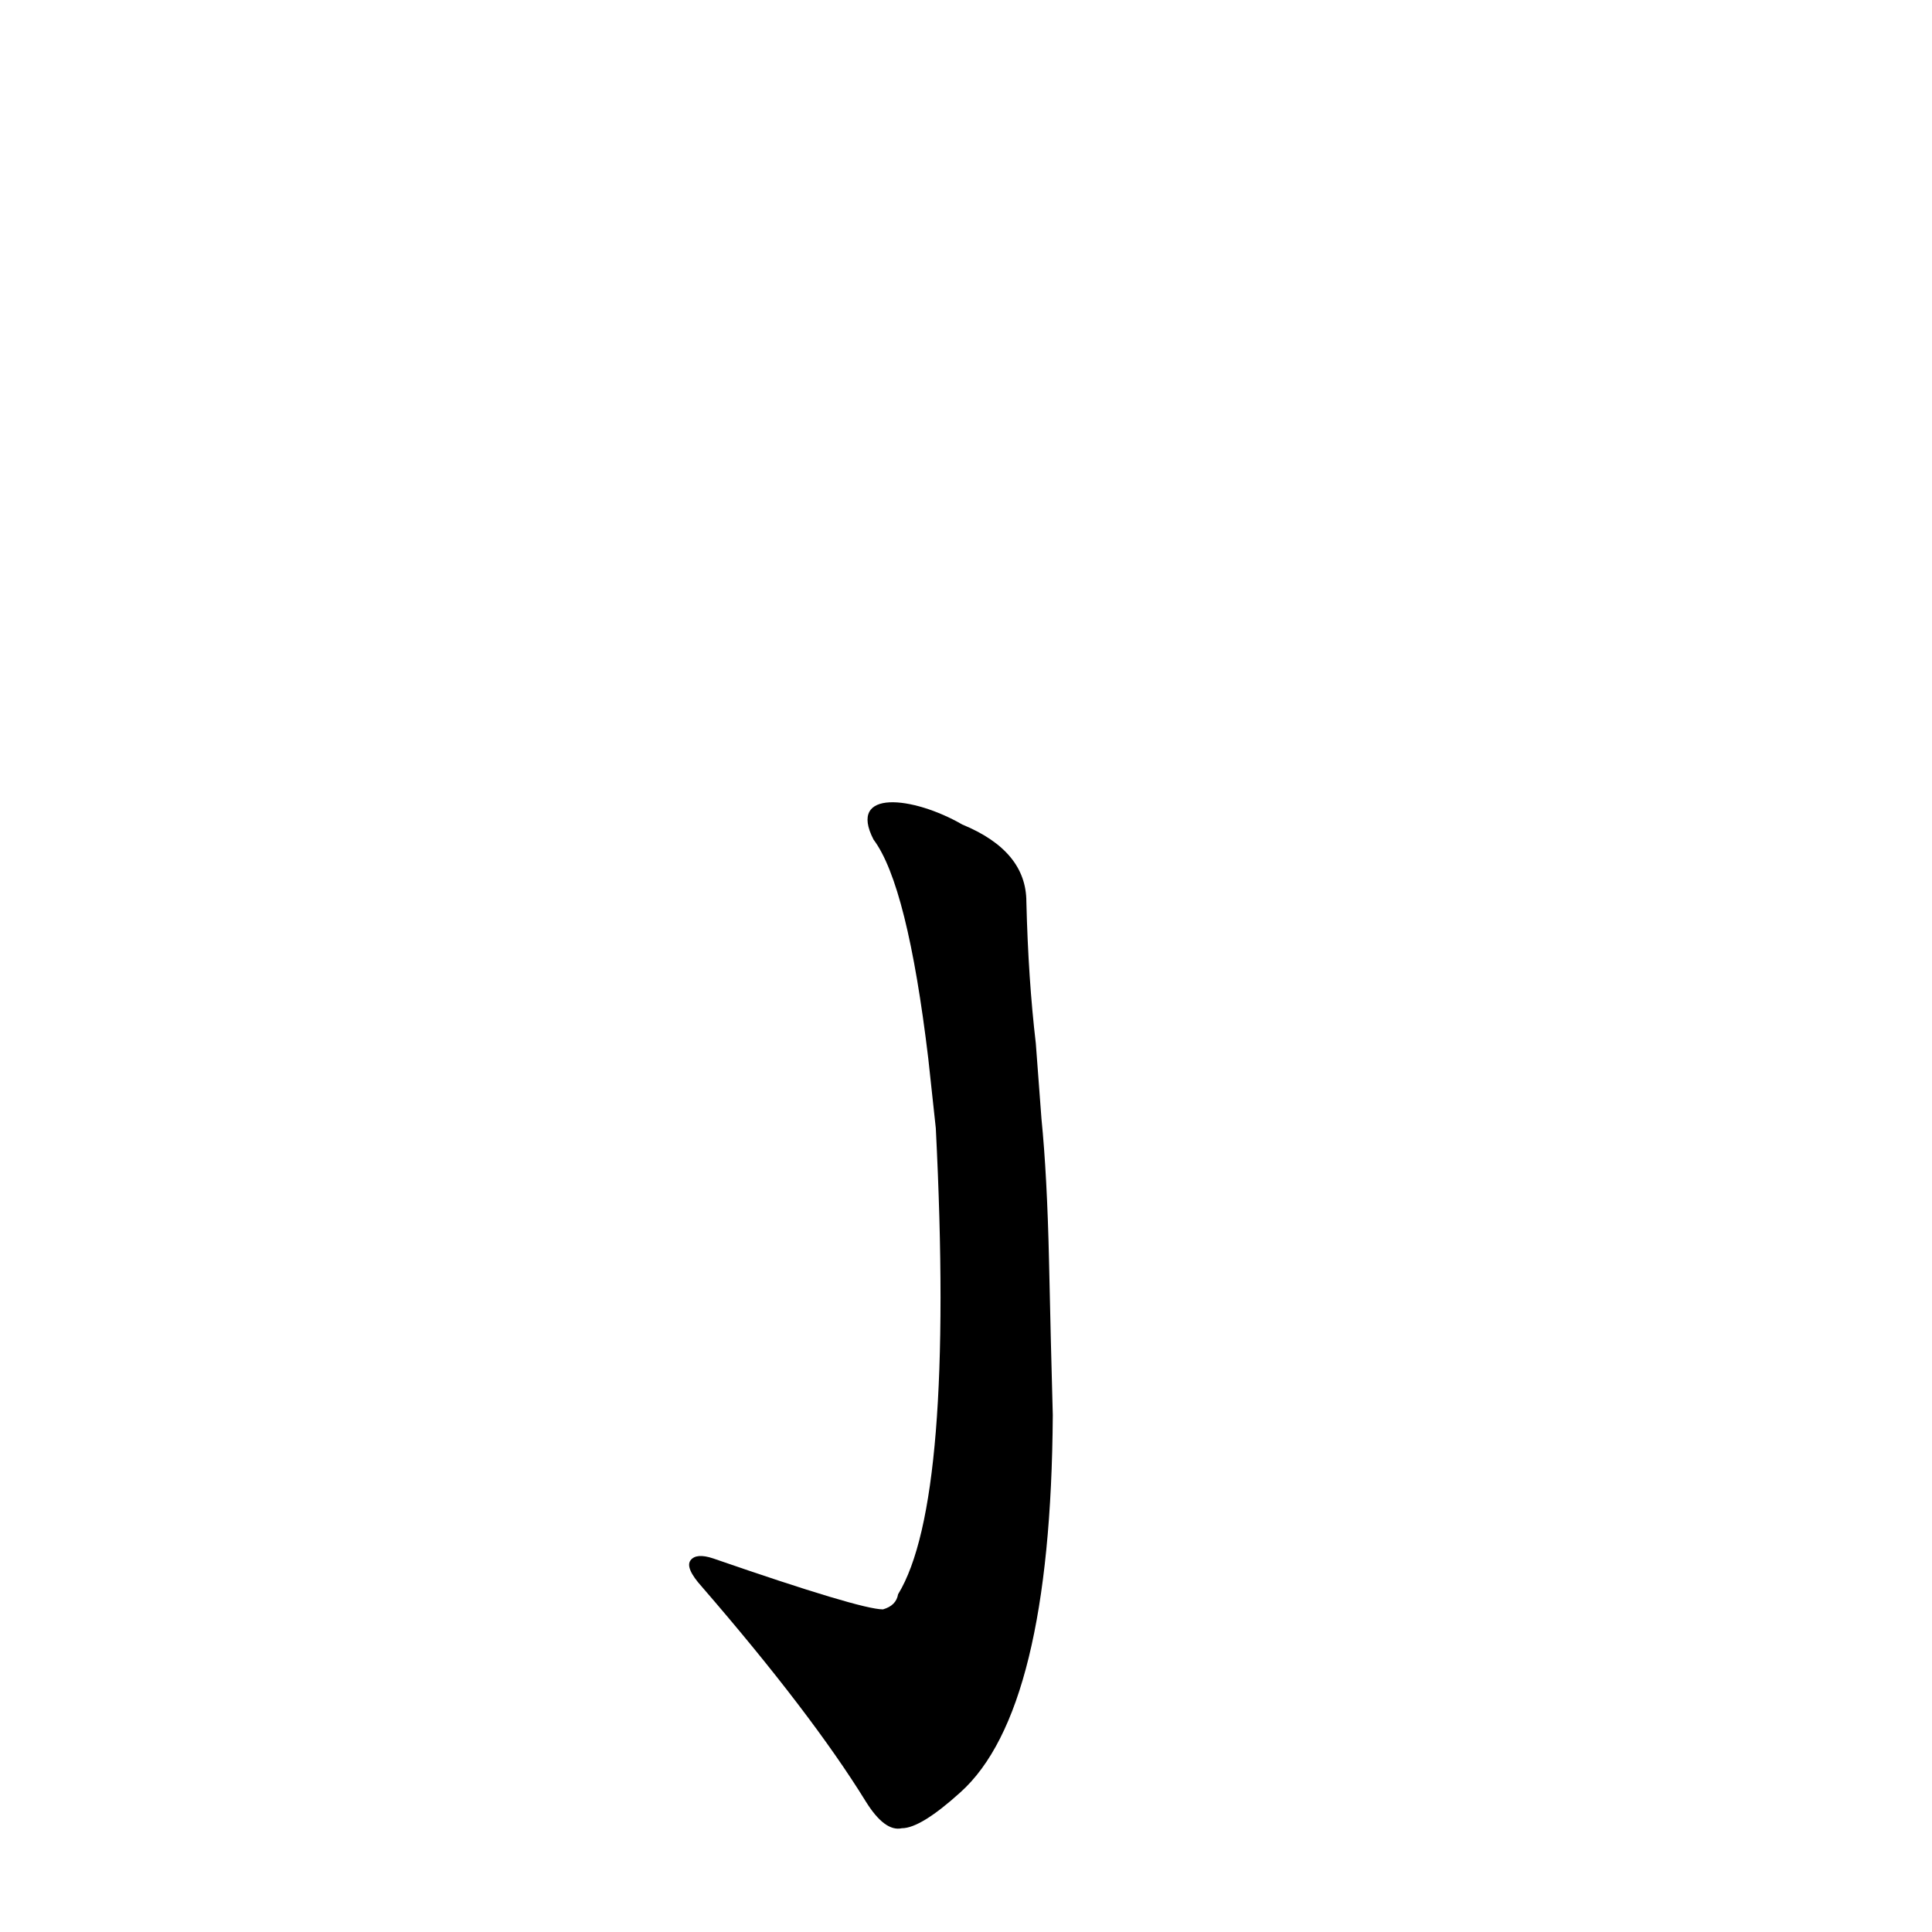 <?xml version='1.0' encoding='utf-8'?>
<svg xmlns="http://www.w3.org/2000/svg" version="1.1" viewBox="0 0 1024 1024"><g transform="scale(1, -1) translate(0, -900)"><path d="M 496 302 Q 506 104 476 55 Q 475 49 468 47 Q 456 47 378 74 Q 369 77 366 73 Q 363 69 372 59 Q 430 -8 459 -55 Q 469 -71 478 -69 Q 488 -69 509 -50 Q 557 -7 558 150 Q 557 186 556 232 Q 555 277 552 307 L 549 347 Q 545 381 544 422 Q 544 449 510 463 C 484 478 449 482 463 455 Q 481 431 492 339 L 496 302 Z" fill="black" /></g></svg>